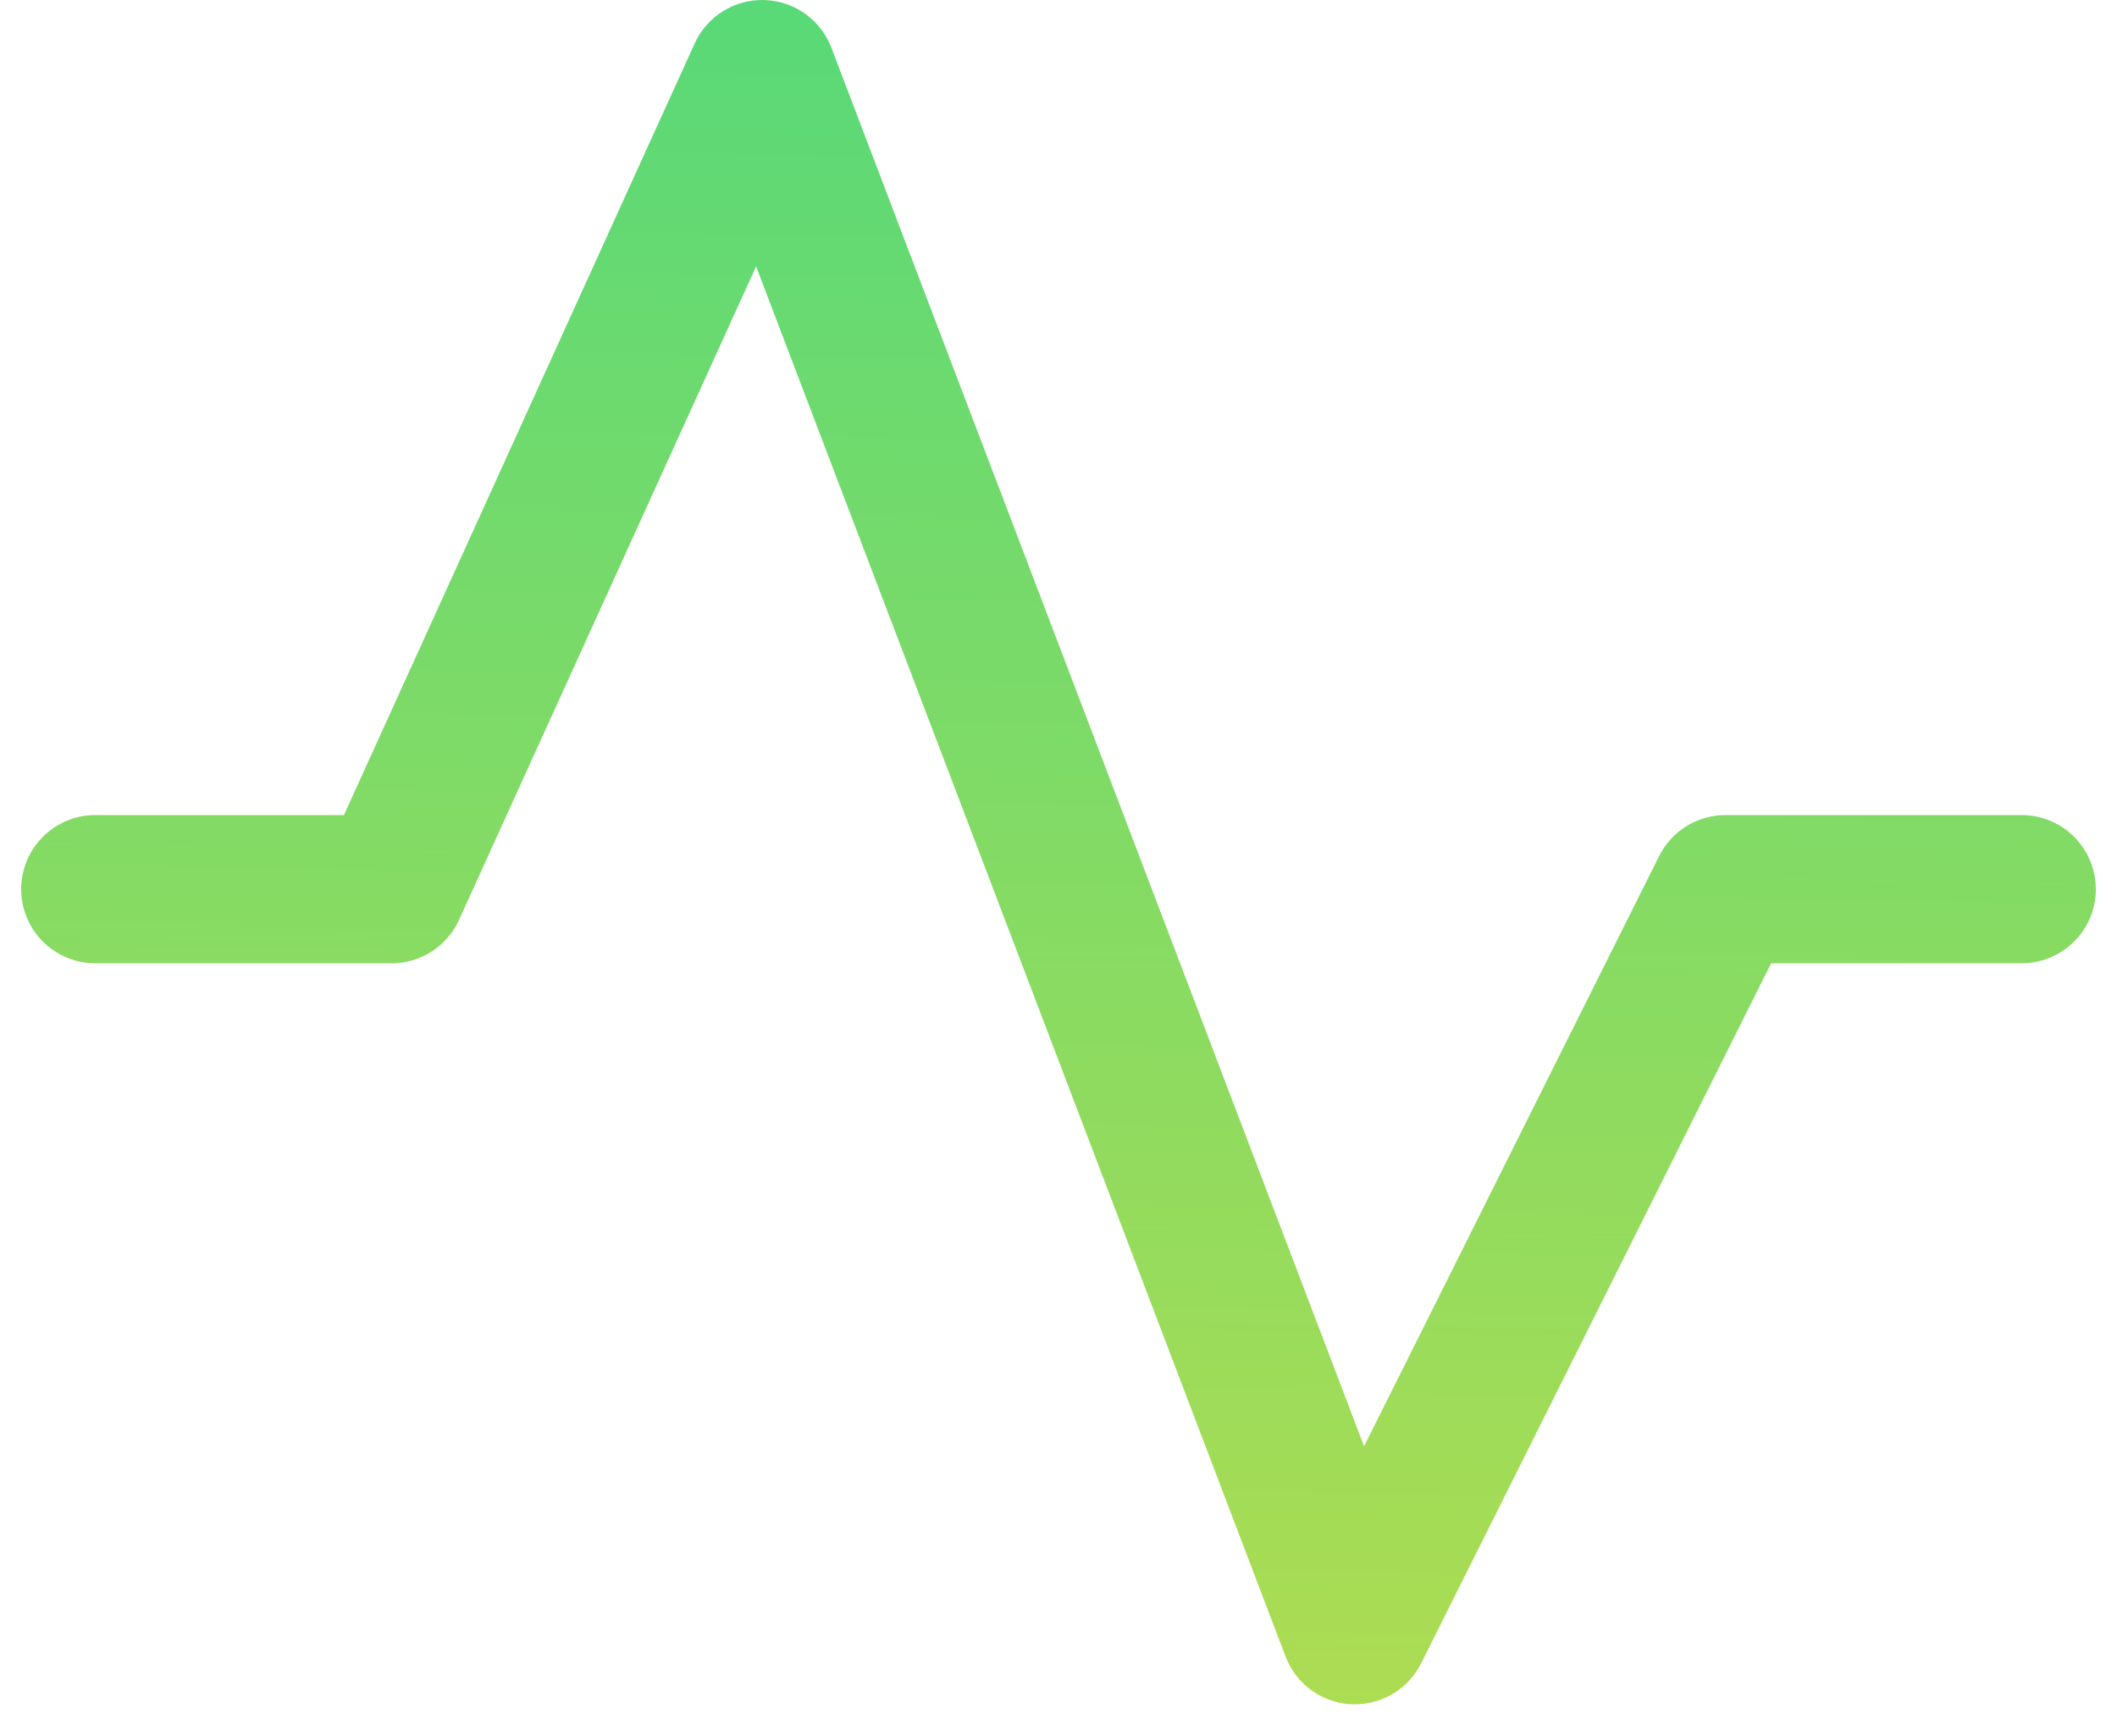 <svg width="50" height="41" viewBox="0 0 50 41" fill="none" xmlns="http://www.w3.org/2000/svg">
<path d="M49.5 21C49.5 21.465 49.316 21.91 48.987 22.238C48.659 22.566 48.214 22.75 47.75 22.75H41.831L33.566 39.284C33.421 39.574 33.197 39.819 32.92 39.99C32.644 40.16 32.325 40.251 32 40.251H31.913C31.573 40.234 31.246 40.118 30.971 39.919C30.696 39.719 30.485 39.444 30.364 39.126L17.858 6.292L10.842 21.724C10.704 22.03 10.479 22.29 10.197 22.472C9.915 22.654 9.586 22.75 9.25 22.75H2.25C1.786 22.75 1.341 22.566 1.013 22.238C0.684 21.91 0.5 21.465 0.5 21C0.5 20.536 0.684 20.091 1.013 19.763C1.341 19.435 1.786 19.25 2.25 19.25H8.123L16.407 1.026C16.55 0.712 16.783 0.447 17.076 0.264C17.369 0.082 17.71 -0.01 18.055 0.001C18.401 0.012 18.735 0.124 19.016 0.325C19.298 0.525 19.513 0.804 19.636 1.127L32.217 34.158L39.184 20.222C39.329 19.93 39.552 19.685 39.829 19.513C40.105 19.342 40.424 19.251 40.75 19.25H47.75C48.214 19.25 48.659 19.435 48.987 19.763C49.316 20.091 49.5 20.536 49.5 21Z" fill="url(#paint0_linear_3905_2132)"/>
<defs>
<linearGradient id="paint0_linear_3905_2132" x1="-1157.34" y1="44.538" x2="-1155.76" y2="-34.715" gradientUnits="userSpaceOnUse">
<stop stop-color="#E8DF38"/>
<stop offset="1" stop-color="#41D882"/>
</linearGradient>
</defs>
</svg>
